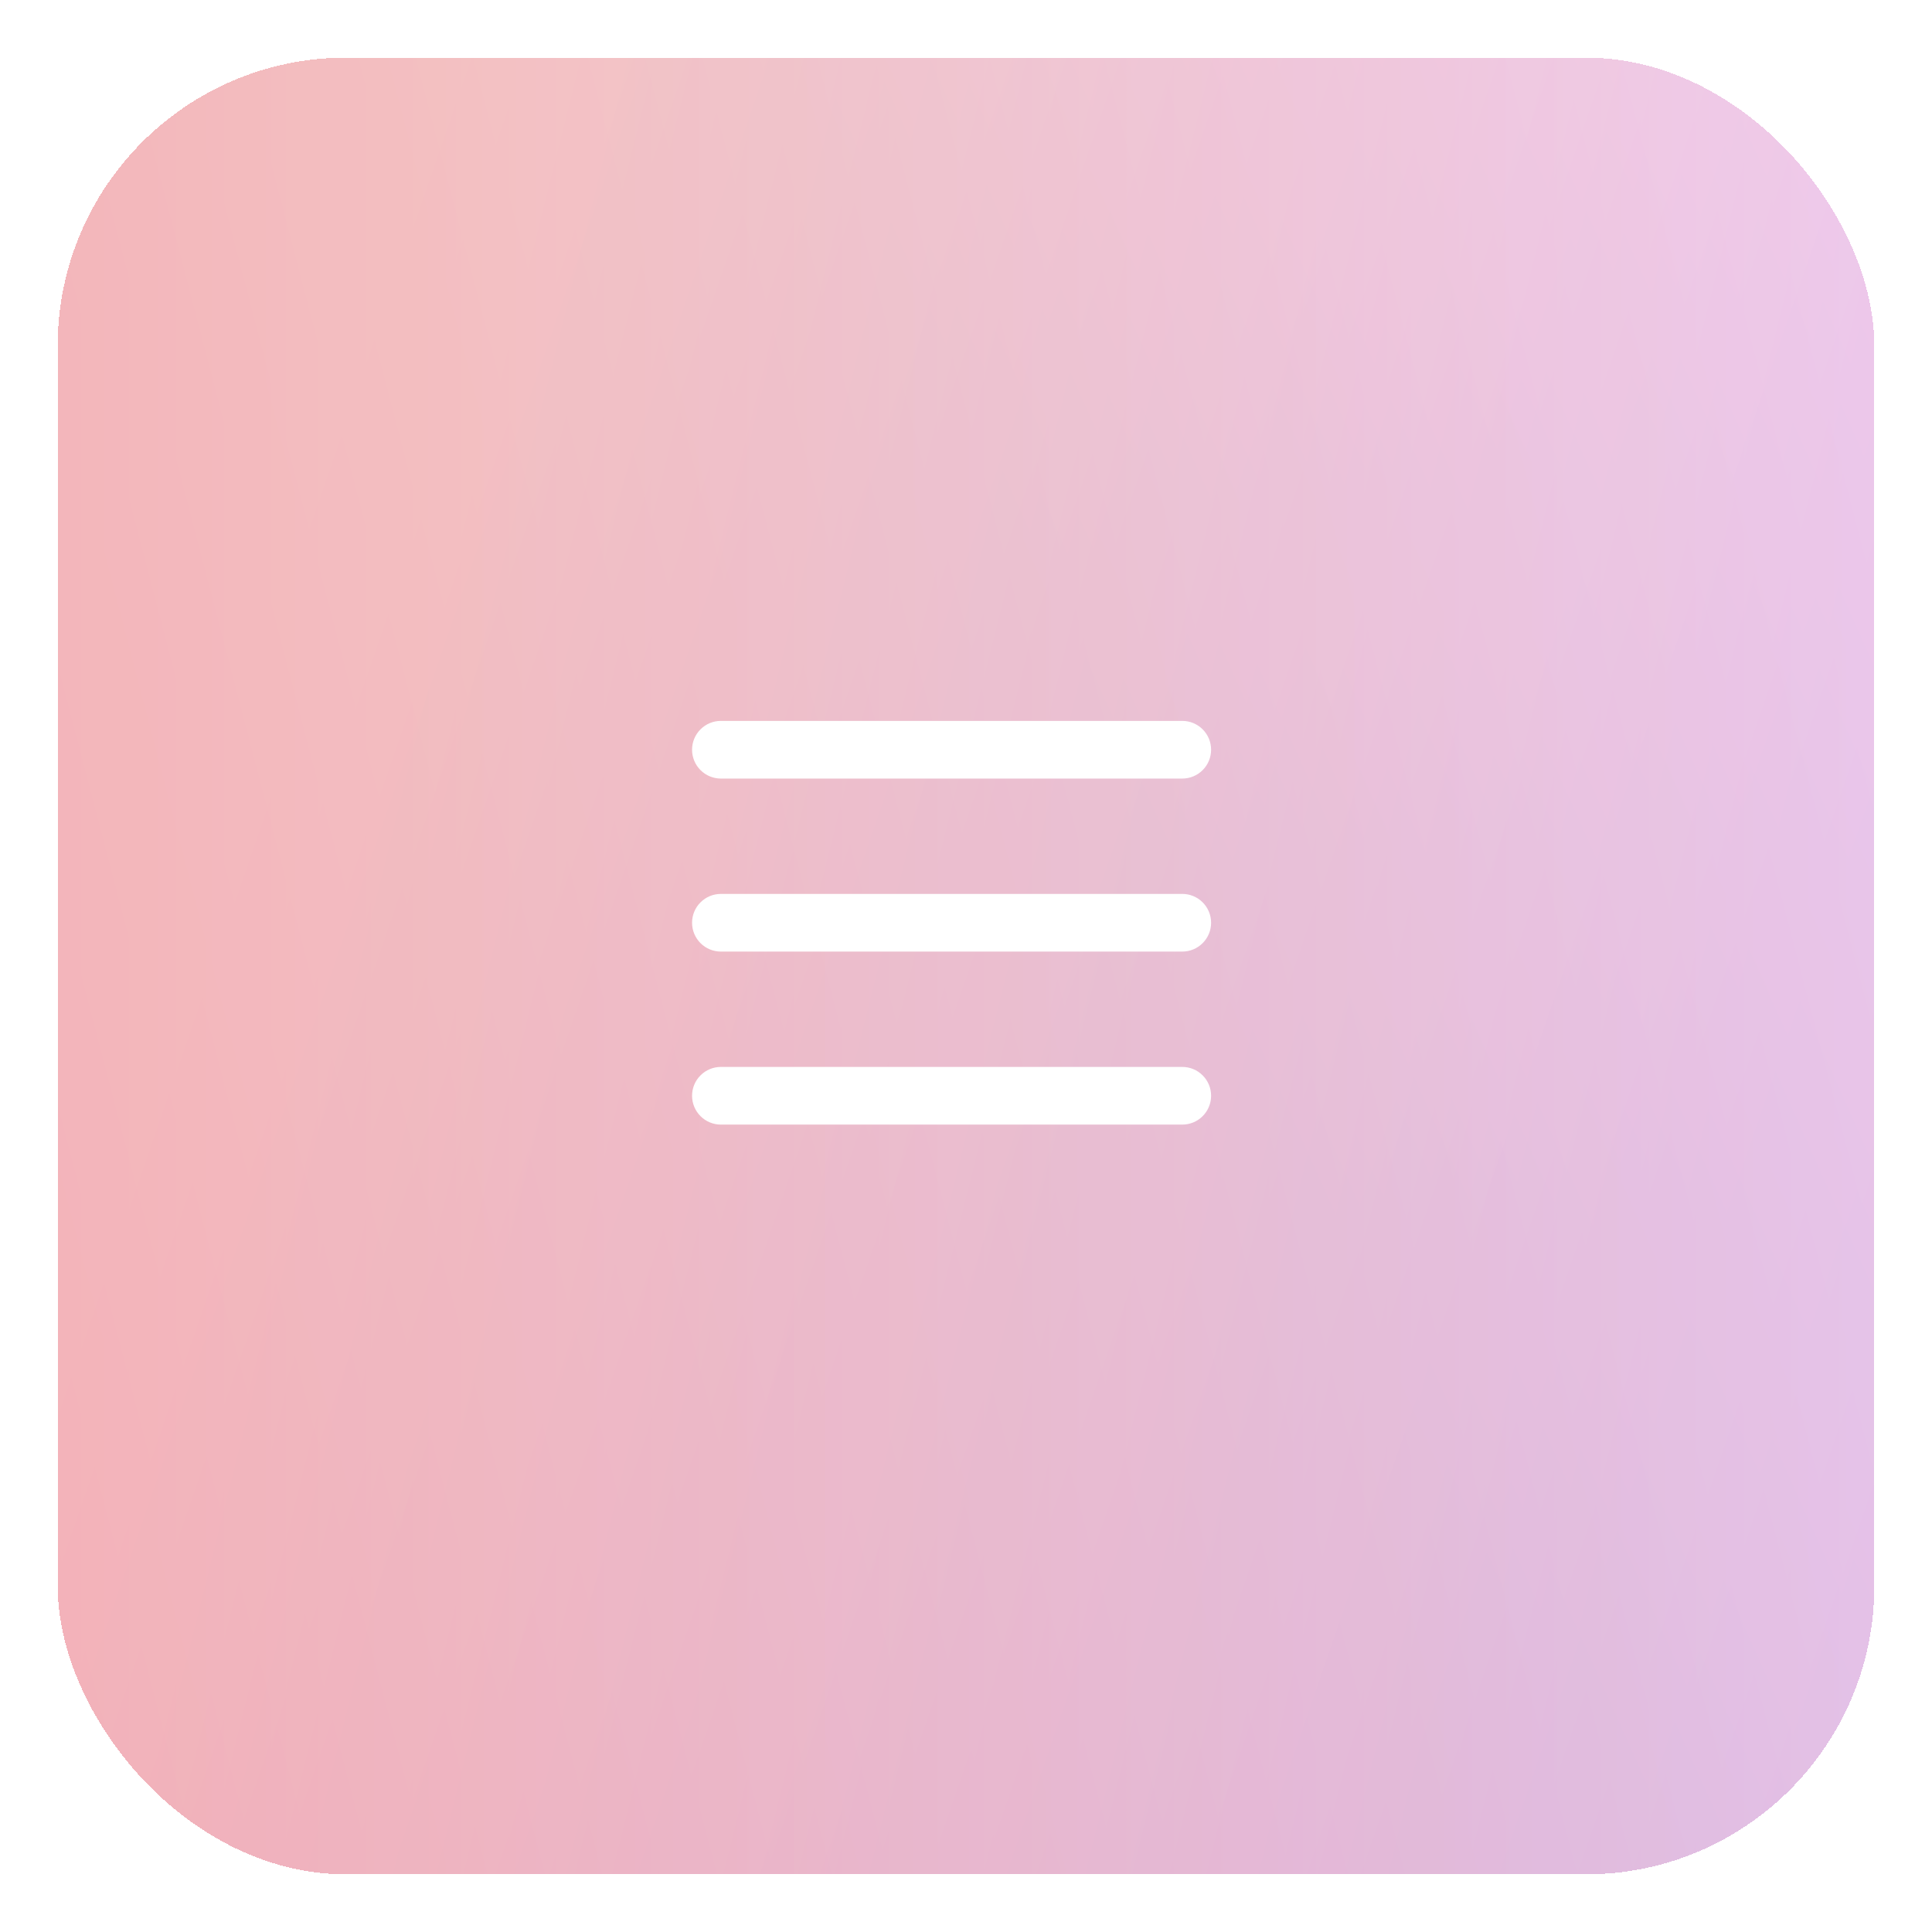 <svg width="67" height="67" viewBox="0 0 67 67" fill="none" xmlns="http://www.w3.org/2000/svg">
<g filter="url(#filter0_dd_57_46)">
<rect x="1" y="1" width="63" height="63" rx="10" fill="#FF004D" fill-opacity="0.6" shape-rendering="crispEdges"/>
<rect x="1" y="1" width="63" height="63" rx="10" fill="url(#paint0_linear_57_46)" fill-opacity="0.15" shape-rendering="crispEdges"/>
<rect x="1" y="1" width="63" height="63" rx="10" fill="url(#paint1_linear_57_46)" fill-opacity="0.15" shape-rendering="crispEdges"/>
<rect x="1" y="1" width="63" height="63" rx="10" fill="url(#paint2_linear_57_46)" fill-opacity="0.15" shape-rendering="crispEdges"/>
<rect x="1" y="1" width="63" height="63" rx="10" fill="url(#paint3_linear_57_46)" fill-opacity="0.15" shape-rendering="crispEdges"/>
<rect x="1" y="1" width="63" height="63" rx="10" fill="url(#paint4_linear_57_46)" fill-opacity="0.15" shape-rendering="crispEdges"/>
<rect x="1" y="1" width="63" height="63" rx="10" fill="url(#paint5_linear_57_46)" fill-opacity="0.15" shape-rendering="crispEdges"/>
<rect x="1" y="1" width="63" height="63" rx="10" fill="url(#paint6_linear_57_46)" fill-opacity="0.15" shape-rendering="crispEdges"/>
<rect x="1" y="1" width="63" height="63" rx="10" fill="white" fill-opacity="0.4" shape-rendering="crispEdges"/>
</g>
<path d="M24 26C24 25.735 24.105 25.48 24.293 25.293C24.48 25.105 24.735 25 25 25H41C41.265 25 41.52 25.105 41.707 25.293C41.895 25.48 42 25.735 42 26C42 26.265 41.895 26.52 41.707 26.707C41.52 26.895 41.265 27 41 27H25C24.735 27 24.48 26.895 24.293 26.707C24.105 26.52 24 26.265 24 26ZM41 31H25C24.735 31 24.48 31.105 24.293 31.293C24.105 31.48 24 31.735 24 32C24 32.265 24.105 32.52 24.293 32.707C24.48 32.895 24.735 33 25 33H41C41.265 33 41.52 32.895 41.707 32.707C41.895 32.52 42 32.265 42 32C42 31.735 41.895 31.48 41.707 31.293C41.52 31.105 41.265 31 41 31ZM41 37H25C24.735 37 24.48 37.105 24.293 37.293C24.105 37.48 24 37.735 24 38C24 38.265 24.105 38.52 24.293 38.707C24.48 38.895 24.735 39 25 39H41C41.265 39 41.52 38.895 41.707 38.707C41.895 38.52 42 38.265 42 38C42 37.735 41.895 37.48 41.707 37.293C41.52 37.105 41.265 37 41 37Z" fill="white"/>
<defs>
<filter id="filter0_dd_57_46" x="0" y="0" width="67" height="67" filterUnits="userSpaceOnUse" color-interpolation-filters="sRGB">
<feFlood flood-opacity="0" result="BackgroundImageFix"/>
<feColorMatrix in="SourceAlpha" type="matrix" values="0 0 0 0 0 0 0 0 0 0 0 0 0 0 0 0 0 0 127 0" result="hardAlpha"/>
<feOffset/>
<feGaussianBlur stdDeviation="0.5"/>
<feComposite in2="hardAlpha" operator="out"/>
<feColorMatrix type="matrix" values="0 0 0 0 0 0 0 0 0 0 0 0 0 0 0 0 0 0 0.45 0"/>
<feBlend mode="normal" in2="BackgroundImageFix" result="effect1_dropShadow_57_46"/>
<feColorMatrix in="SourceAlpha" type="matrix" values="0 0 0 0 0 0 0 0 0 0 0 0 0 0 0 0 0 0 127 0" result="hardAlpha"/>
<feOffset dx="1" dy="1"/>
<feGaussianBlur stdDeviation="1"/>
<feComposite in2="hardAlpha" operator="out"/>
<feColorMatrix type="matrix" values="0 0 0 0 0 0 0 0 0 0 0 0 0 0 0 0 0 0 0.45 0"/>
<feBlend mode="normal" in2="effect1_dropShadow_57_46" result="effect2_dropShadow_57_46"/>
<feBlend mode="normal" in="SourceGraphic" in2="effect2_dropShadow_57_46" result="shape"/>
</filter>
<linearGradient id="paint0_linear_57_46" x1="64" y1="32.5" x2="5.408" y2="32.5" gradientUnits="userSpaceOnUse">
<stop stop-color="white"/>
<stop offset="1" stop-color="#FF7A00"/>
</linearGradient>
<linearGradient id="paint1_linear_57_46" x1="64" y1="32.5" x2="13.808" y2="32.5" gradientUnits="userSpaceOnUse">
<stop stop-color="white"/>
<stop offset="1" stop-color="#FAFF00"/>
</linearGradient>
<linearGradient id="paint2_linear_57_46" x1="64" y1="1" x2="33.07" y2="14.857" gradientUnits="userSpaceOnUse">
<stop stop-color="white"/>
<stop offset="1" stop-color="#00FFA3"/>
</linearGradient>
<linearGradient id="paint3_linear_57_46" x1="18.186" y1="1" x2="64.589" y2="12.552" gradientUnits="userSpaceOnUse">
<stop stop-color="white"/>
<stop offset="1" stop-color="#2400FF"/>
</linearGradient>
<linearGradient id="paint4_linear_57_46" x1="11.335" y1="8.626" x2="75.463" y2="30.708" gradientUnits="userSpaceOnUse">
<stop stop-color="white"/>
<stop offset="1" stop-color="#8F00FF"/>
</linearGradient>
<linearGradient id="paint5_linear_57_46" x1="64" y1="13.874" x2="-7.225" y2="32.433" gradientUnits="userSpaceOnUse">
<stop stop-color="white"/>
<stop offset="1" stop-color="#FF00B8"/>
</linearGradient>
<linearGradient id="paint6_linear_57_46" x1="64" y1="32.5" x2="1" y2="32.5" gradientUnits="userSpaceOnUse">
<stop stop-color="white"/>
<stop offset="1" stop-color="#FF001F"/>
</linearGradient>
</defs>
</svg>
